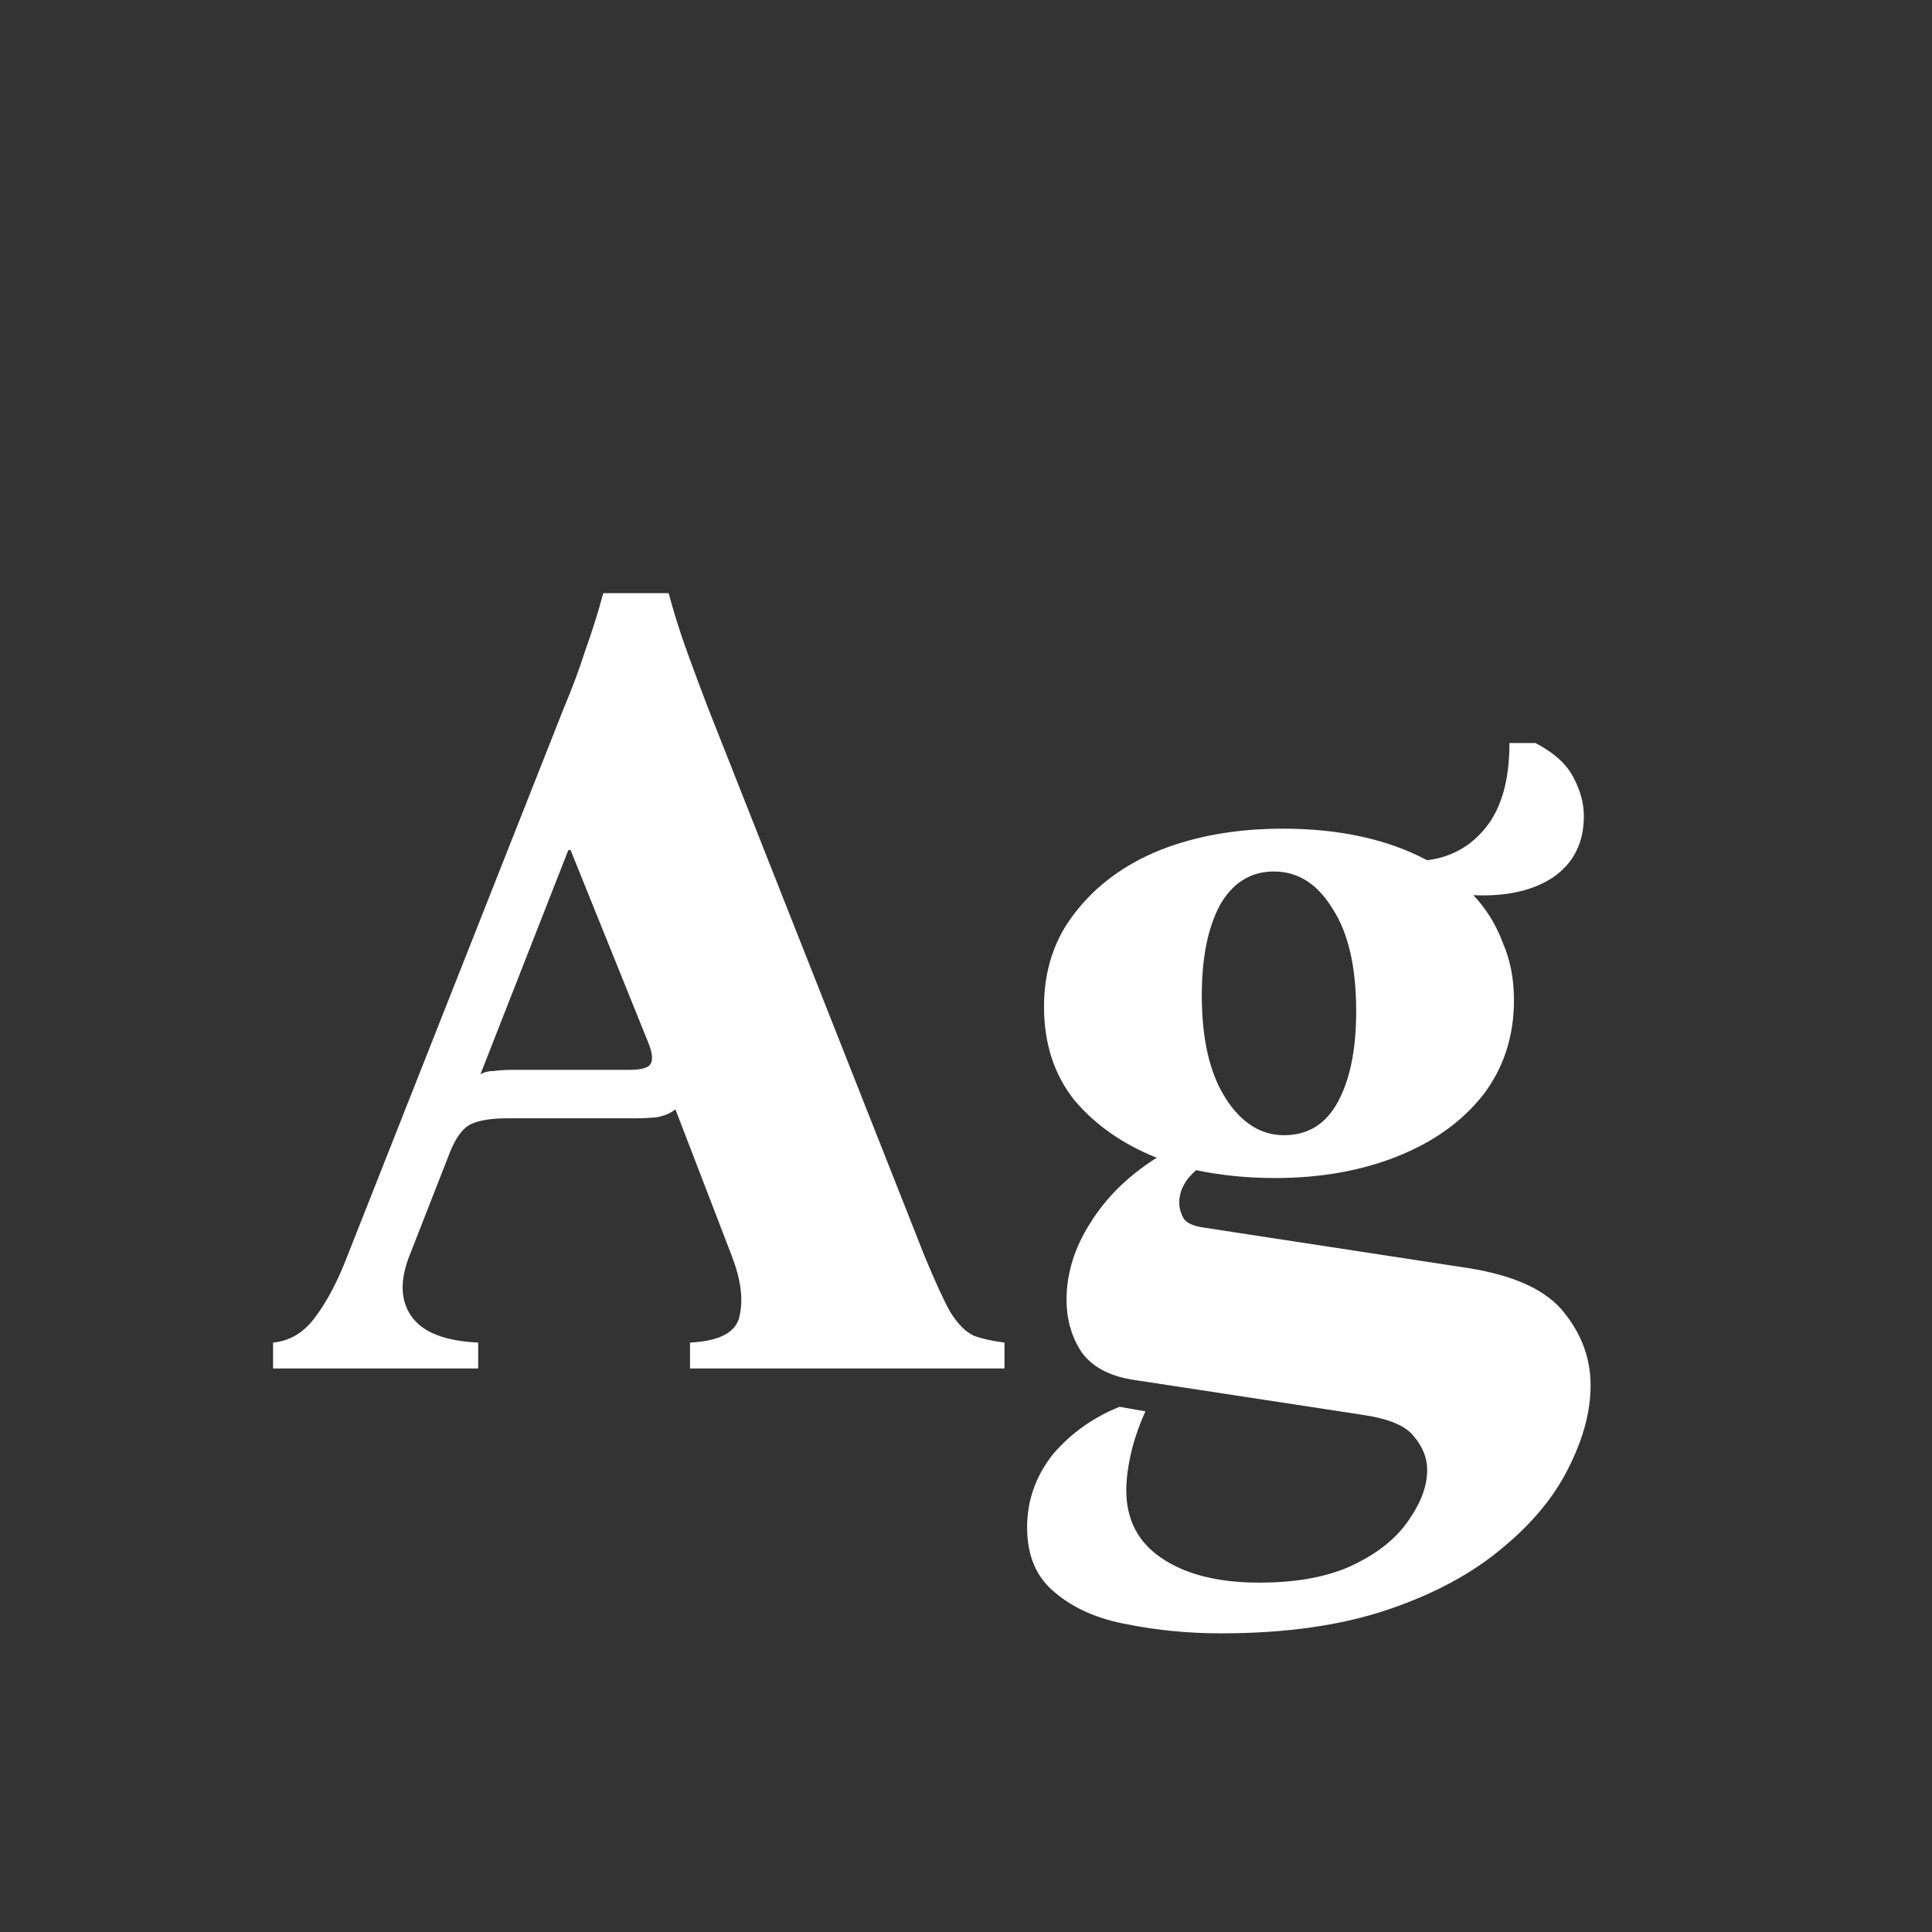 <svg width="24" height="24" viewBox="0 0 24 24" fill="none" xmlns="http://www.w3.org/2000/svg">
<rect x="0" y="0" width="24" height="24" fill="#333333" stroke="none"/>
<path d="M11.484 15.6C11.615 15.917 11.722 16.151 11.806 16.3C11.899 16.449 11.997 16.547 12.1 16.594C12.203 16.631 12.329 16.659 12.478 16.678V17H8.572V16.678C8.945 16.659 9.151 16.547 9.188 16.342C9.235 16.137 9.202 15.889 9.09 15.6L8.39 13.78C8.334 13.827 8.259 13.859 8.166 13.878C8.082 13.887 7.989 13.892 7.886 13.892H6.304C6.108 13.892 5.959 13.915 5.856 13.962C5.753 14.009 5.665 14.125 5.59 14.312L5.086 15.6C4.965 15.908 4.974 16.16 5.114 16.356C5.254 16.552 5.529 16.659 5.94 16.678V17H3.392V16.678C3.597 16.659 3.77 16.557 3.91 16.37C4.059 16.174 4.195 15.917 4.316 15.6L7.004 8.796C7.107 8.553 7.195 8.315 7.27 8.082C7.354 7.849 7.429 7.611 7.494 7.368H8.306C8.371 7.611 8.446 7.849 8.53 8.082C8.614 8.315 8.703 8.553 8.796 8.796L11.484 15.6ZM7.816 13.29C7.947 13.29 8.031 13.271 8.068 13.234C8.115 13.187 8.11 13.094 8.054 12.954L7.088 10.56H7.06L5.968 13.346C6.015 13.318 6.071 13.304 6.136 13.304C6.201 13.295 6.276 13.29 6.36 13.29H7.816ZM15.167 20.29C14.766 20.29 14.379 20.253 14.005 20.178C13.641 20.113 13.342 19.982 13.109 19.786C12.876 19.599 12.759 19.329 12.759 18.974C12.759 18.638 12.867 18.335 13.081 18.064C13.305 17.803 13.581 17.607 13.907 17.476L14.229 17.532C14.145 17.719 14.085 17.896 14.047 18.064C14.01 18.232 13.991 18.381 13.991 18.512C13.991 18.876 14.136 19.156 14.425 19.352C14.724 19.557 15.13 19.66 15.643 19.66C16.119 19.66 16.511 19.585 16.819 19.436C17.127 19.287 17.356 19.1 17.505 18.876C17.654 18.661 17.729 18.456 17.729 18.26C17.729 18.111 17.673 17.971 17.561 17.84C17.459 17.709 17.244 17.621 16.917 17.574L14.075 17.14C13.777 17.093 13.562 16.977 13.431 16.79C13.31 16.603 13.249 16.389 13.249 16.146C13.249 15.819 13.347 15.502 13.543 15.194C13.739 14.877 14.014 14.606 14.369 14.382C13.949 14.214 13.608 13.976 13.347 13.668C13.095 13.351 12.969 12.963 12.969 12.506C12.969 12.049 13.1 11.657 13.361 11.33C13.623 10.994 13.973 10.737 14.411 10.56C14.859 10.383 15.368 10.294 15.937 10.294C16.637 10.294 17.235 10.425 17.729 10.686C18.028 10.649 18.27 10.513 18.457 10.28C18.653 10.037 18.751 9.687 18.751 9.23H19.073C19.306 9.351 19.465 9.496 19.549 9.664C19.633 9.823 19.675 9.981 19.675 10.14C19.675 10.467 19.549 10.719 19.297 10.896C19.045 11.064 18.714 11.139 18.303 11.12C18.462 11.288 18.583 11.484 18.667 11.708C18.761 11.923 18.807 12.161 18.807 12.422C18.807 12.879 18.677 13.276 18.415 13.612C18.154 13.939 17.799 14.191 17.351 14.368C16.903 14.545 16.399 14.634 15.839 14.634C15.494 14.634 15.167 14.601 14.859 14.536C14.719 14.657 14.649 14.793 14.649 14.942C14.649 15.007 14.668 15.073 14.705 15.138C14.742 15.194 14.826 15.231 14.957 15.25L18.247 15.754C18.826 15.847 19.223 16.034 19.437 16.314C19.652 16.585 19.759 16.883 19.759 17.21C19.759 17.527 19.671 17.863 19.493 18.218C19.316 18.582 19.041 18.918 18.667 19.226C18.294 19.543 17.818 19.8 17.239 19.996C16.66 20.192 15.97 20.29 15.167 20.29ZM15.951 14.102C16.25 14.102 16.474 13.962 16.623 13.682C16.773 13.402 16.847 13.029 16.847 12.562C16.847 12.011 16.749 11.587 16.553 11.288C16.366 10.98 16.124 10.826 15.825 10.826C15.536 10.826 15.312 10.966 15.153 11.246C15.004 11.526 14.929 11.899 14.929 12.366C14.929 12.907 15.027 13.332 15.223 13.64C15.419 13.948 15.662 14.102 15.951 14.102Z" fill="white"/>
</svg>
